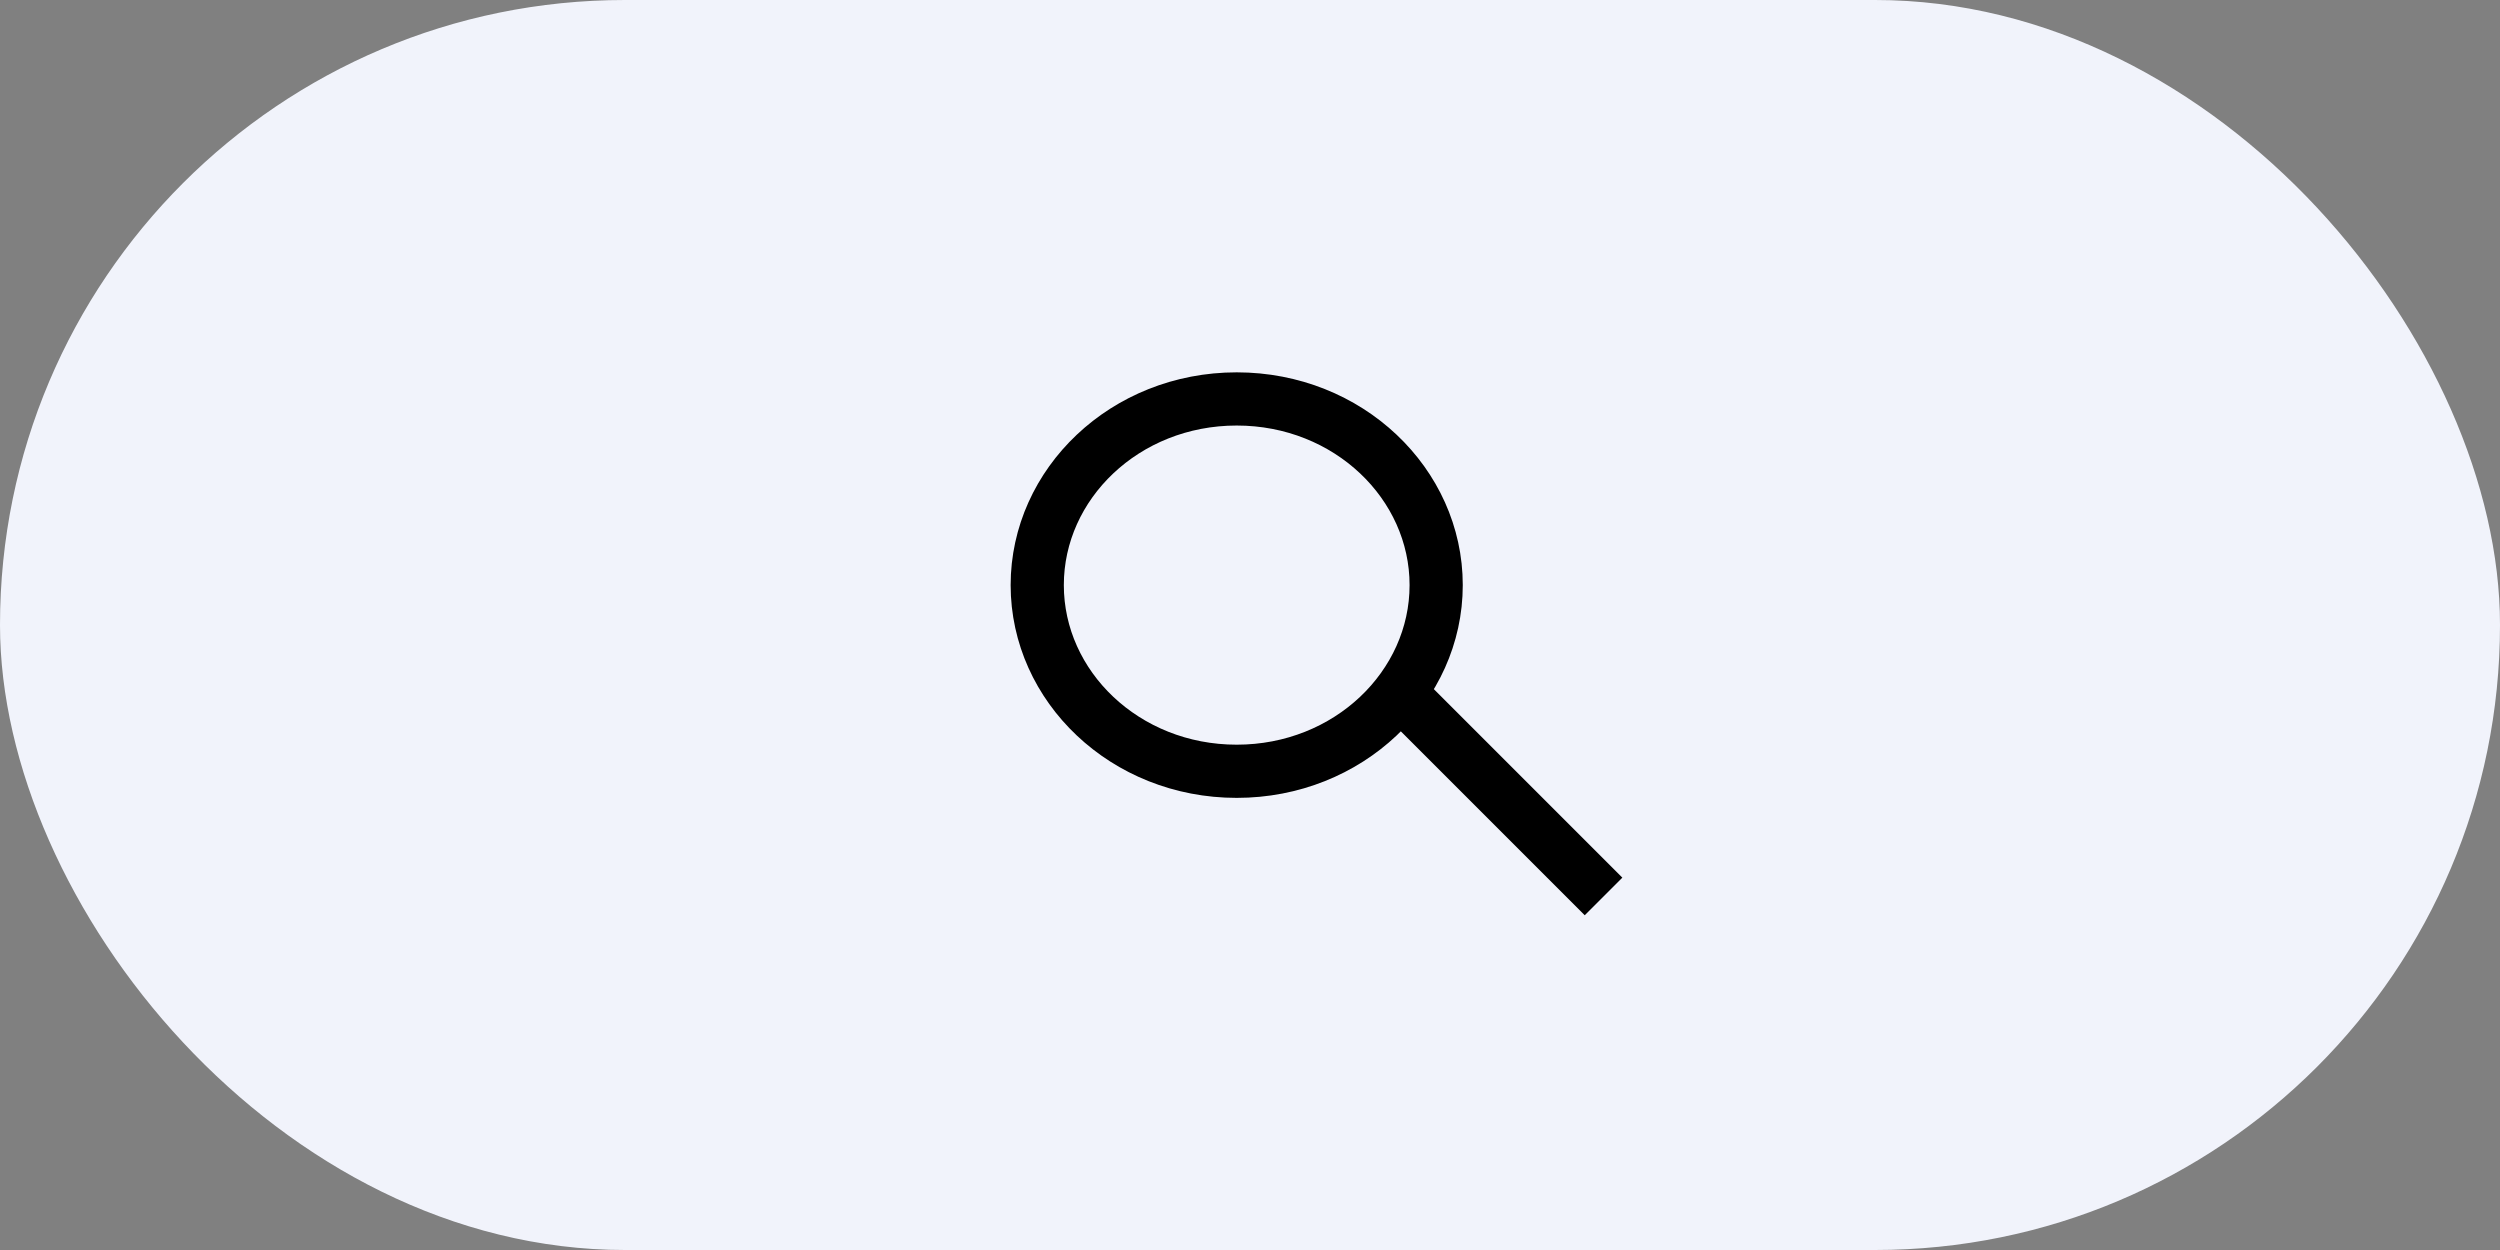 <svg width="94" height="47" viewBox="0 0 94 47" fill="none" xmlns="http://www.w3.org/2000/svg">
<rect x="0" y="0" width="94" height="47" fill="#808080" stroke="none"/>
<rect width="94" height="47" rx="23.5" fill="#F1F3FB"/>
<line x1="60.293" y1="33.707" x2="52.293" y2="25.707" stroke="black" stroke-width="2"/>
<path d="M54 22C54 25.81 50.7 29 46.5 29C42.3 29 39 25.81 39 22C39 18.19 42.3 15 46.5 15C50.7 15 54 18.19 54 22Z" stroke="black" stroke-width="2"/>
</svg>

